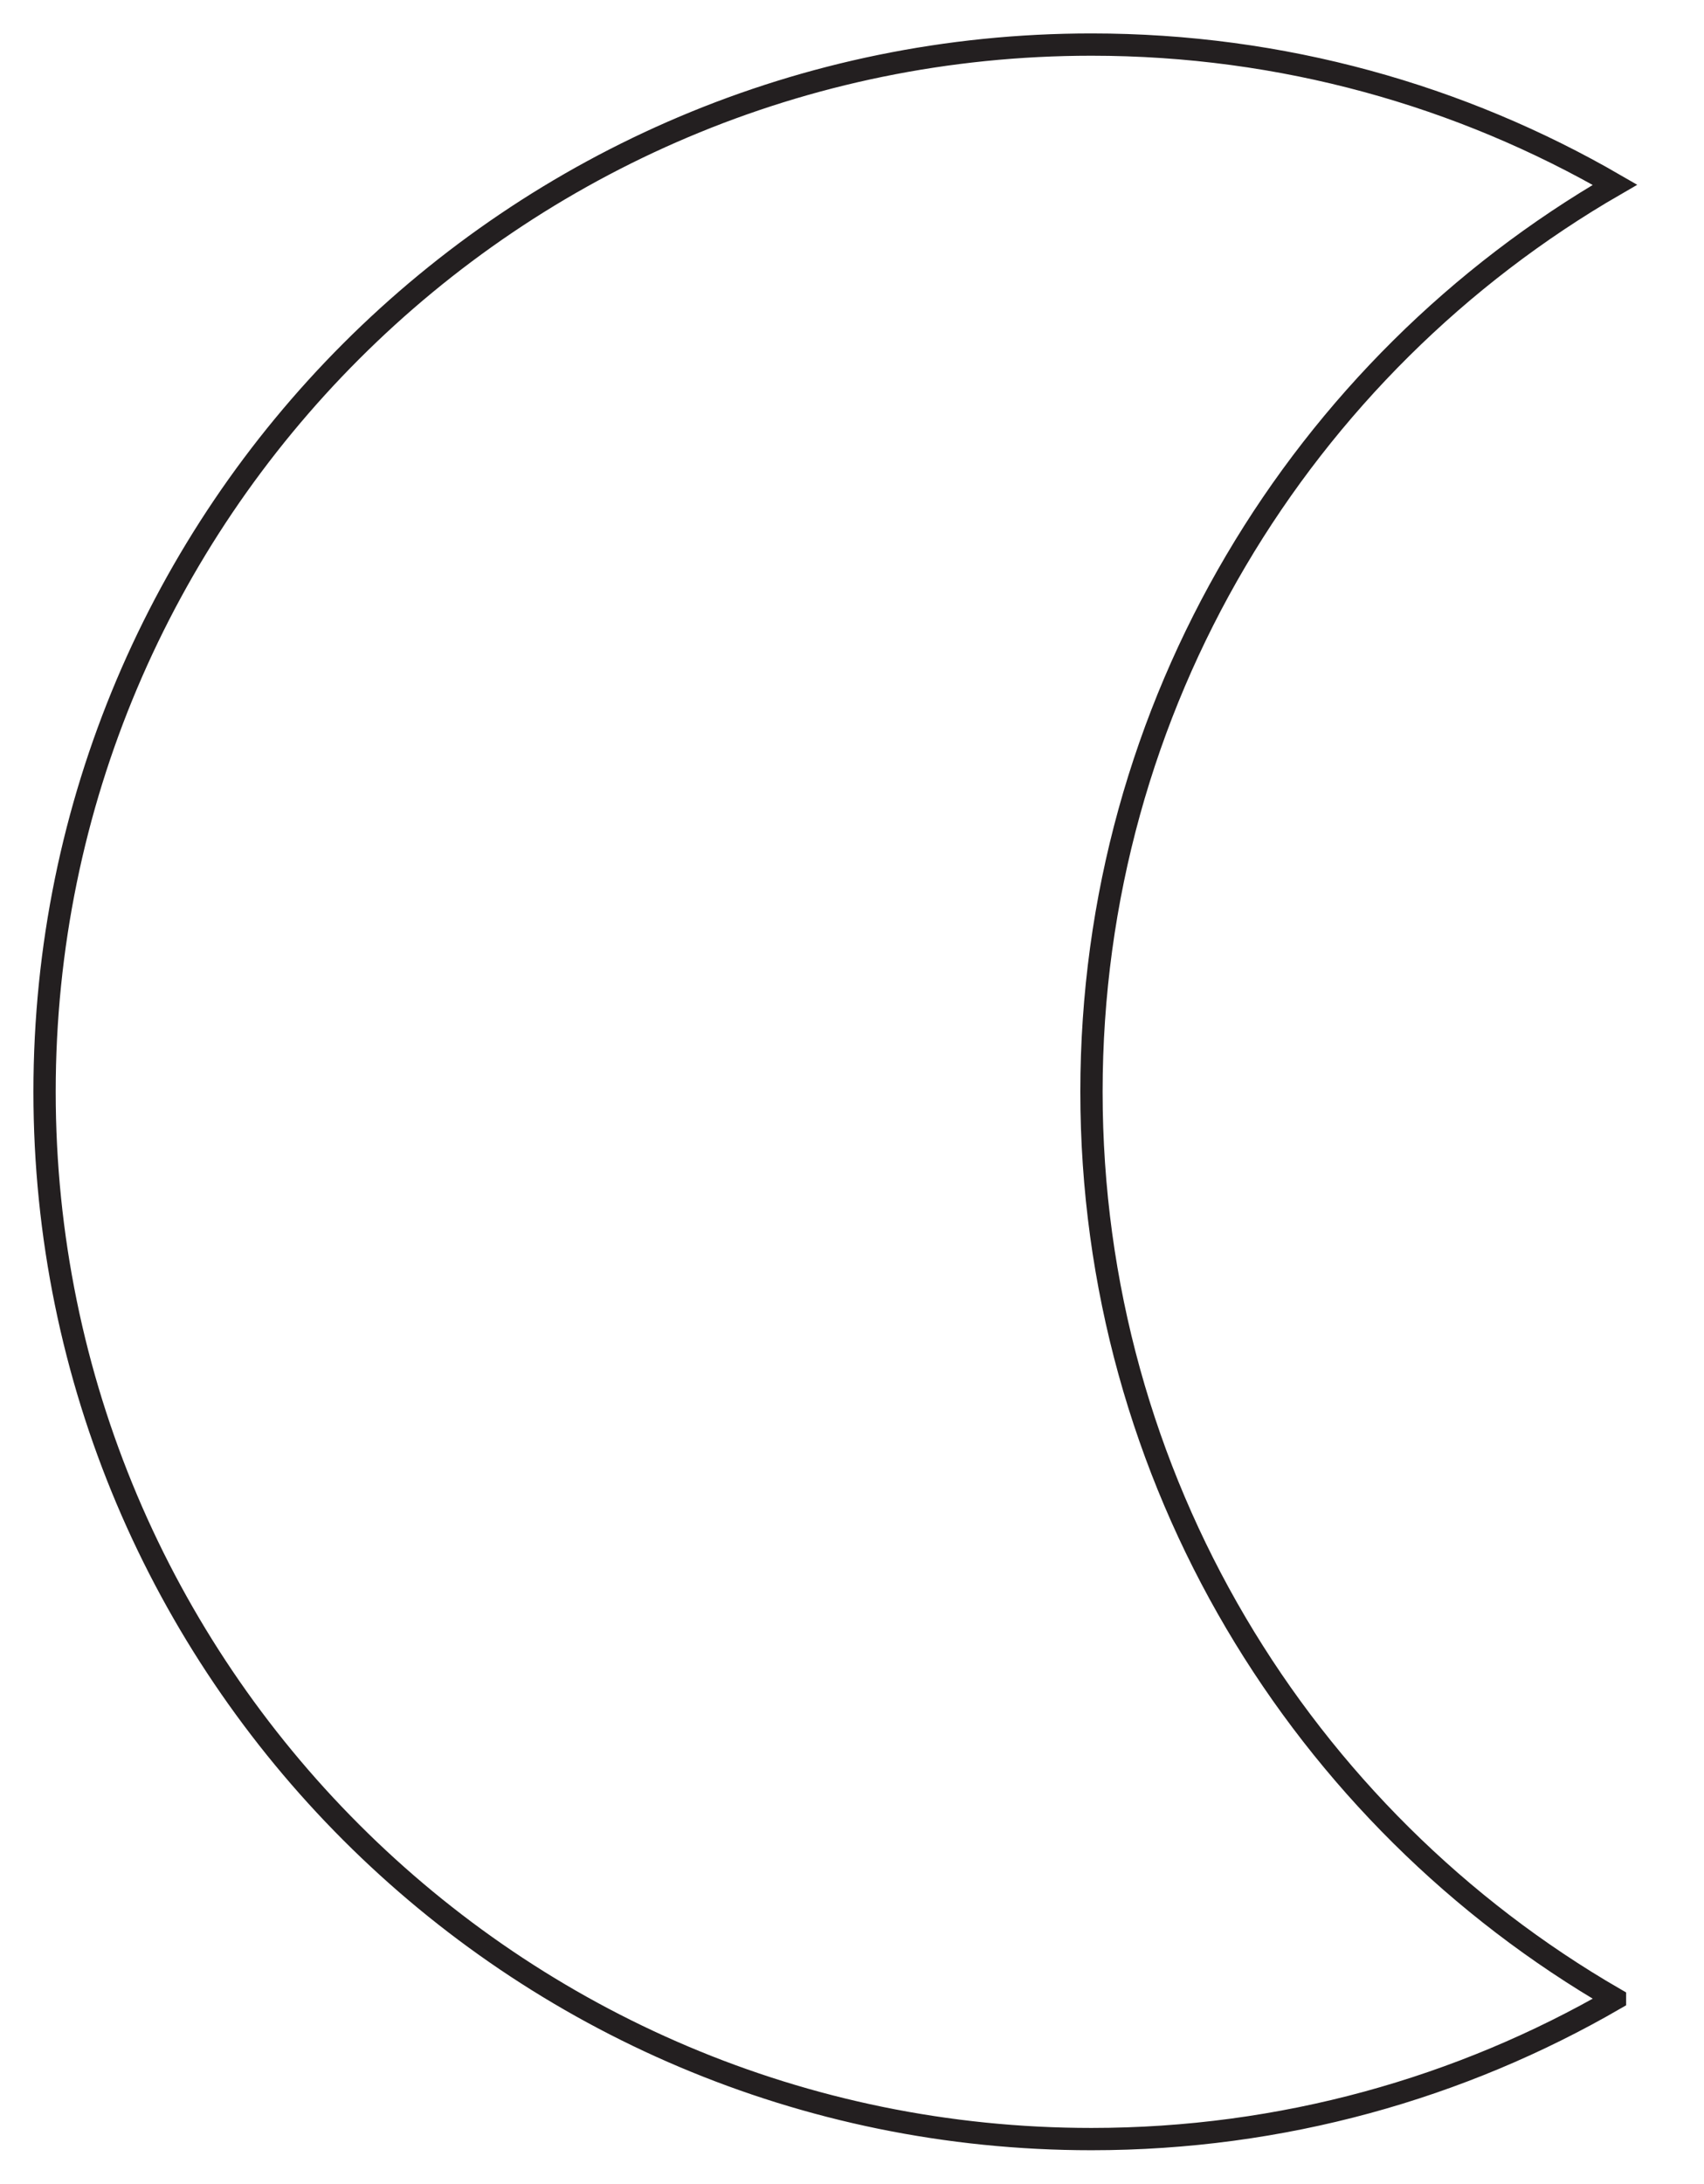 <?xml version="1.0" encoding="UTF-8"?>
<svg id="Layer_2" data-name="Layer 2" xmlns="http://www.w3.org/2000/svg" viewBox="0 0 152.95 195.93">
  <defs>
    <style>
      .cls-1 {
        fill: none;
        stroke: #231f20;
        stroke-miterlimit: 10;
        stroke-width: 2px;
      }
    </style>
  </defs>
  <g id="Layer_1-2" data-name="Layer 1">
    <path class="cls-1" d="M144.96,179.35c-13.82,8-29.87,12.58-46.99,12.58-51.9,0-93.97-42.07-93.97-93.97S46.07,4,97.97,4c17.12,0,33.17,4.58,46.99,12.58-28.09,16.23-46.99,46.6-46.99,81.38s18.9,65.16,46.99,81.39Z"/>
  </g>
</svg>